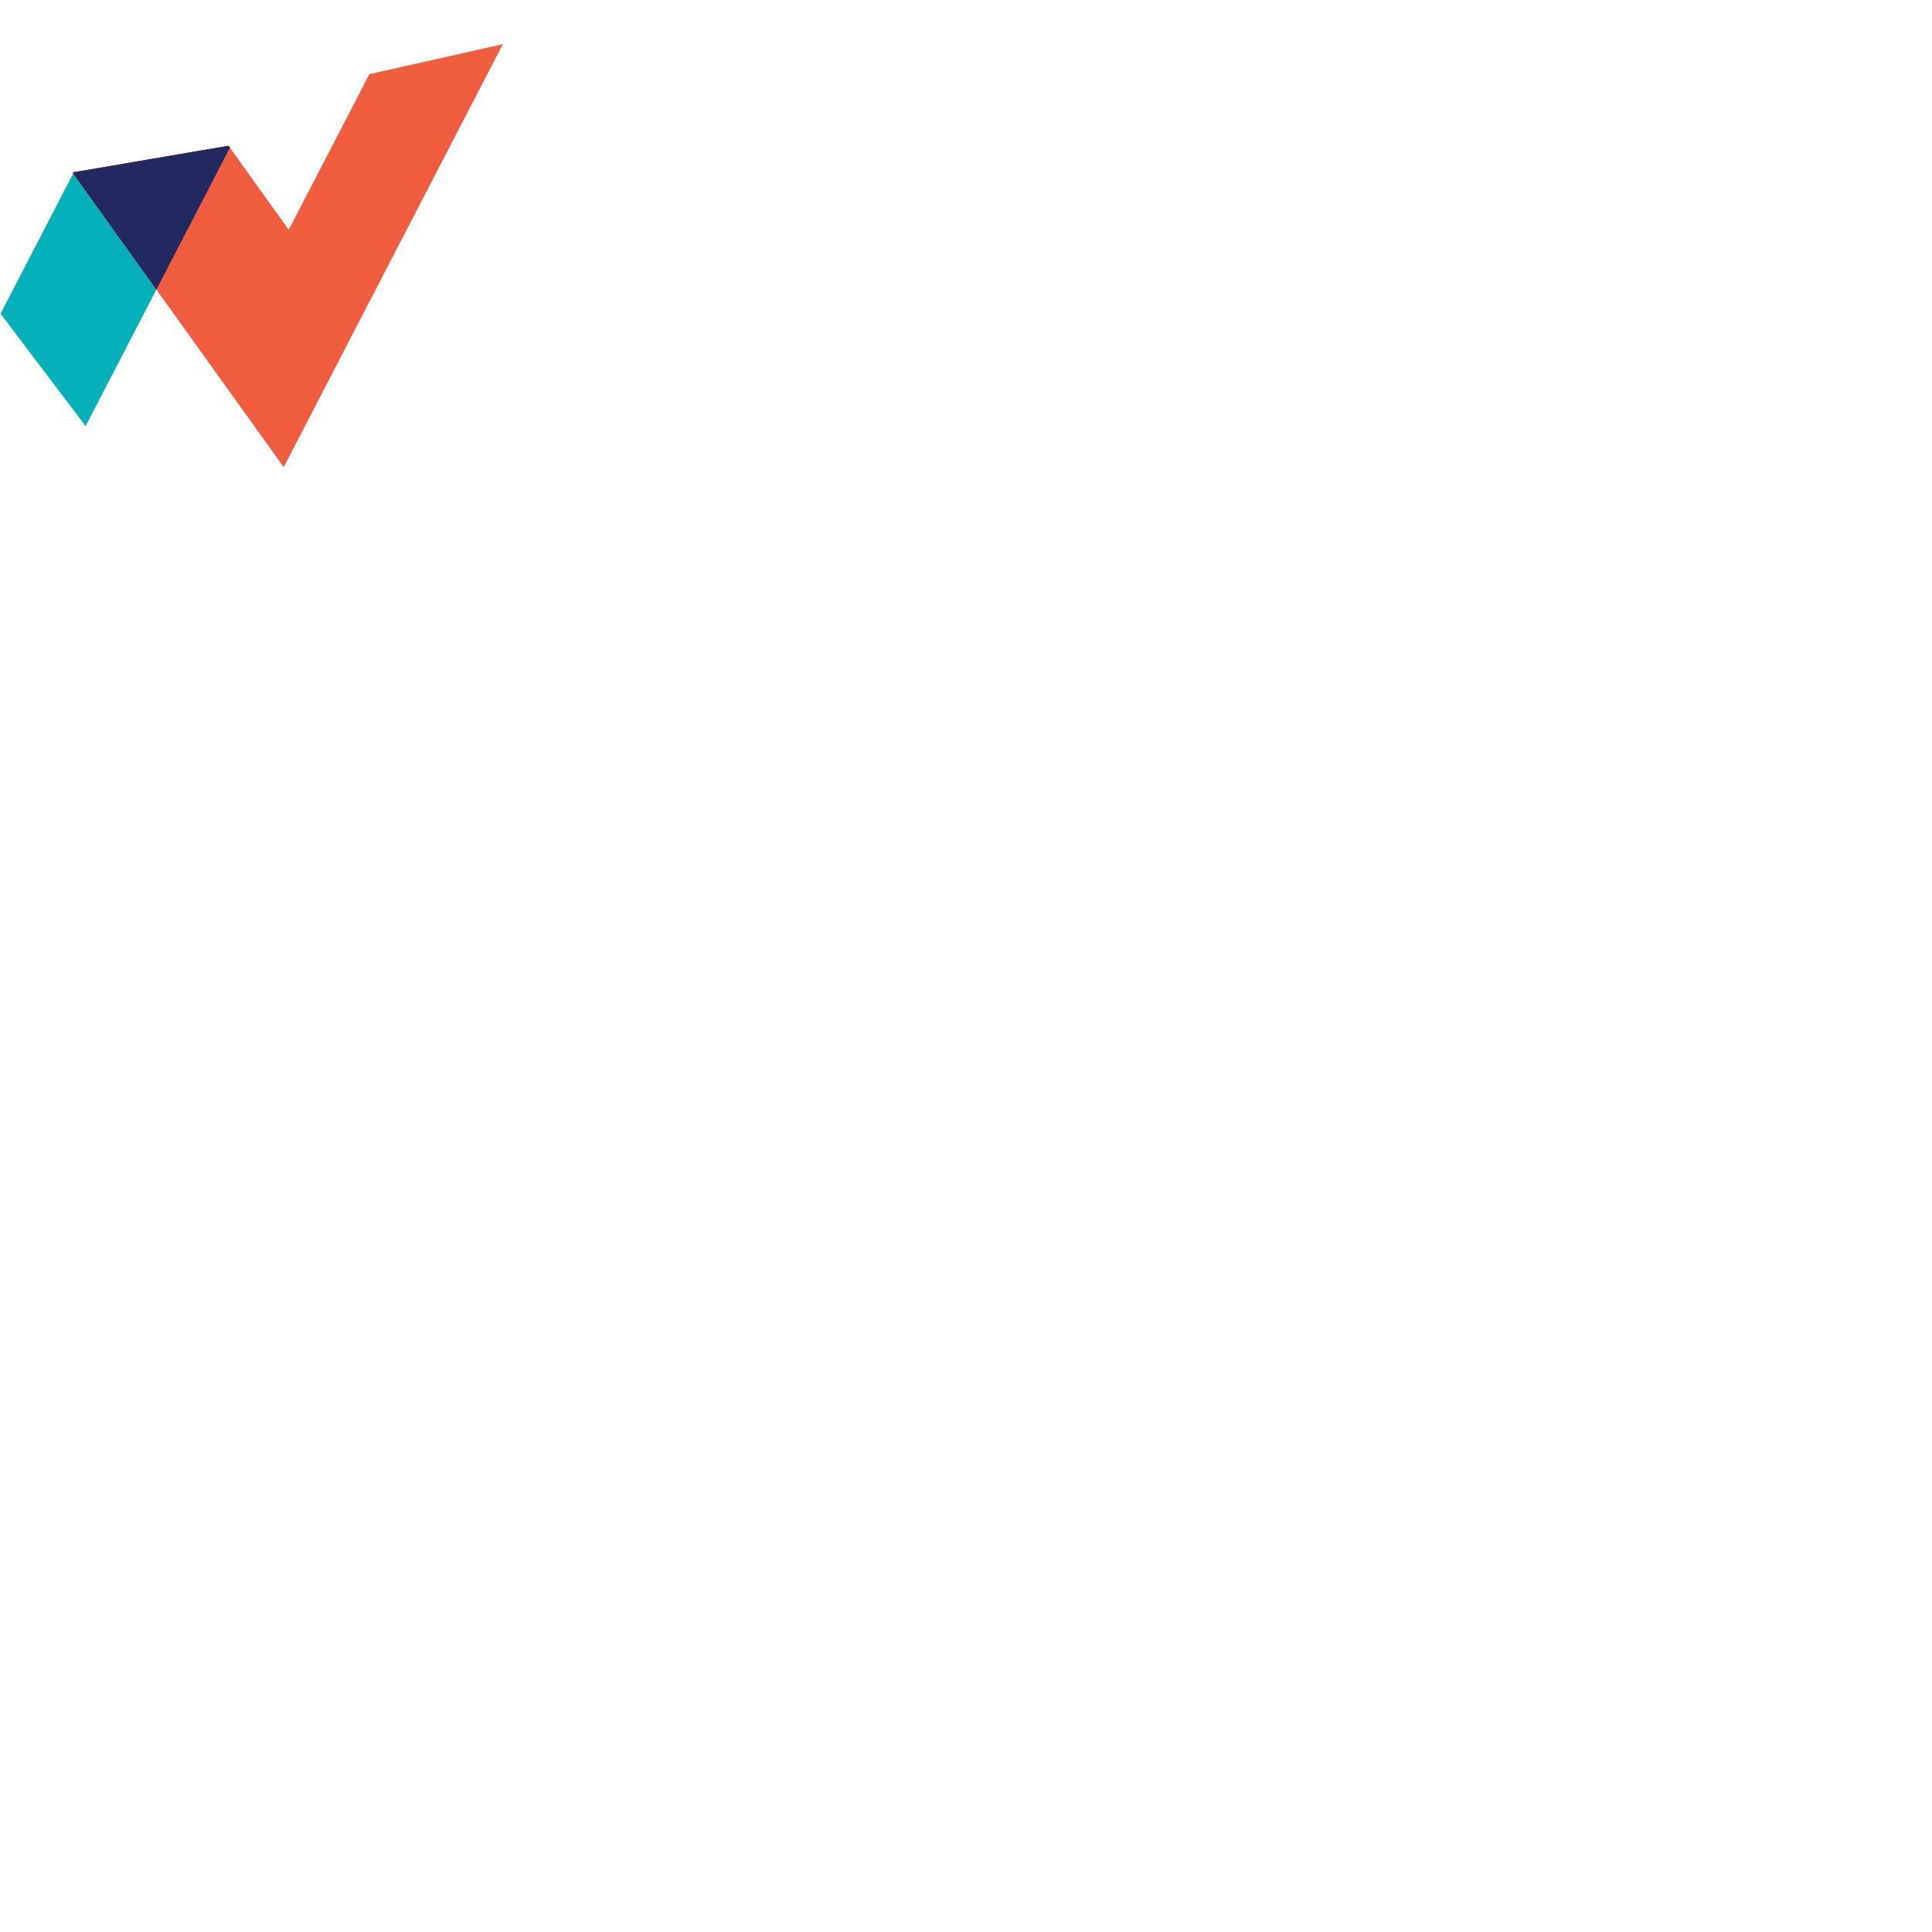 <?xml version="1.0" encoding="UTF-8" standalone="no"?>
<svg
   data-v-0dd9719b=""
   version="1.0"
   width="1024"
   height="1024"
   viewBox="0 0 1024 1024"
   preserveAspectRatio="xMidYMid"
   color-interpolation-filters="sRGB"
   id="svg9"
   sodipodi:docname="logo.svg"
   inkscape:export-filename="logo.png"
   inkscape:export-xdpi="96"
   inkscape:export-ydpi="96"
   inkscape:version="1.4 (1:1.4+202410151212+e7c3feb100)"
   xmlns:inkscape="http://www.inkscape.org/namespaces/inkscape"
   xmlns:sodipodi="http://sodipodi.sourceforge.net/DTD/sodipodi-0.dtd"
   xmlns="http://www.w3.org/2000/svg"
   xmlns:svg="http://www.w3.org/2000/svg">
  <sodipodi:namedview
     id="namedview9"
     pagecolor="#ffffff"
     bordercolor="#000000"
     borderopacity="0.25"
     inkscape:showpageshadow="2"
     inkscape:pageopacity="0.0"
     inkscape:pagecheckerboard="0"
     inkscape:deskcolor="#d1d1d1"
     inkscape:zoom="0.45254834"
     inkscape:cx="1170.0408"
     inkscape:cy="764.55921"
     inkscape:window-width="1920"
     inkscape:window-height="1011"
     inkscape:window-x="0"
     inkscape:window-y="0"
     inkscape:window-maximized="1"
     inkscape:current-layer="svg7" />
  <svg
     viewBox="0 0 117.22 100"
     version="1.1"
     id="svg7"
     width="100%"
     height="100%"
     style="overflow:visible"
     transform="scale(0.26)">
    <g
       id="g1"
       inkscape:label="paths">
      <path
         fill="#f05c3e"
         d="M 86.203,8.698 67.383,45.008 53.653,25.861 36.493,58.964 50.223,78.111 66.203,100.396 83.353,67.293 117.343,1.7 Z"
         id="path3"
         style="stroke-width:0.993"
         inkscape:label="path3" />
      <path
         fill="#04b0ba"
         d="M 0.123,64.599 19.983,90.823 36.493,58.964 17.073,31.881 Z"
         id="path4"
         style="stroke-width:0.993" />
      <path
         fill="#ff0000"
         d="m 16.903,31.635 0.17,0.247 0.16,-0.306 z"
         id="path5"
         style="stroke-width:0.993" />
      <path
         fill="#ff0000"
         d="m 53.323,25.407 -36.09,6.168 -0.16,0.306 L 36.493,58.964 53.653,25.861 Z"
         id="path6"
         style="stroke-width:0.993" />
      <path
         fill="#222960"
         d="m 53.323,25.407 -36.09,6.168 -0.16,0.306 L 36.493,58.964 53.653,25.861 Z"
         id="path7"
         style="stroke-width:0.993" />
    </g>
  </svg>
  <defs
     v-gra="od"
     id="defs9" />
</svg>
